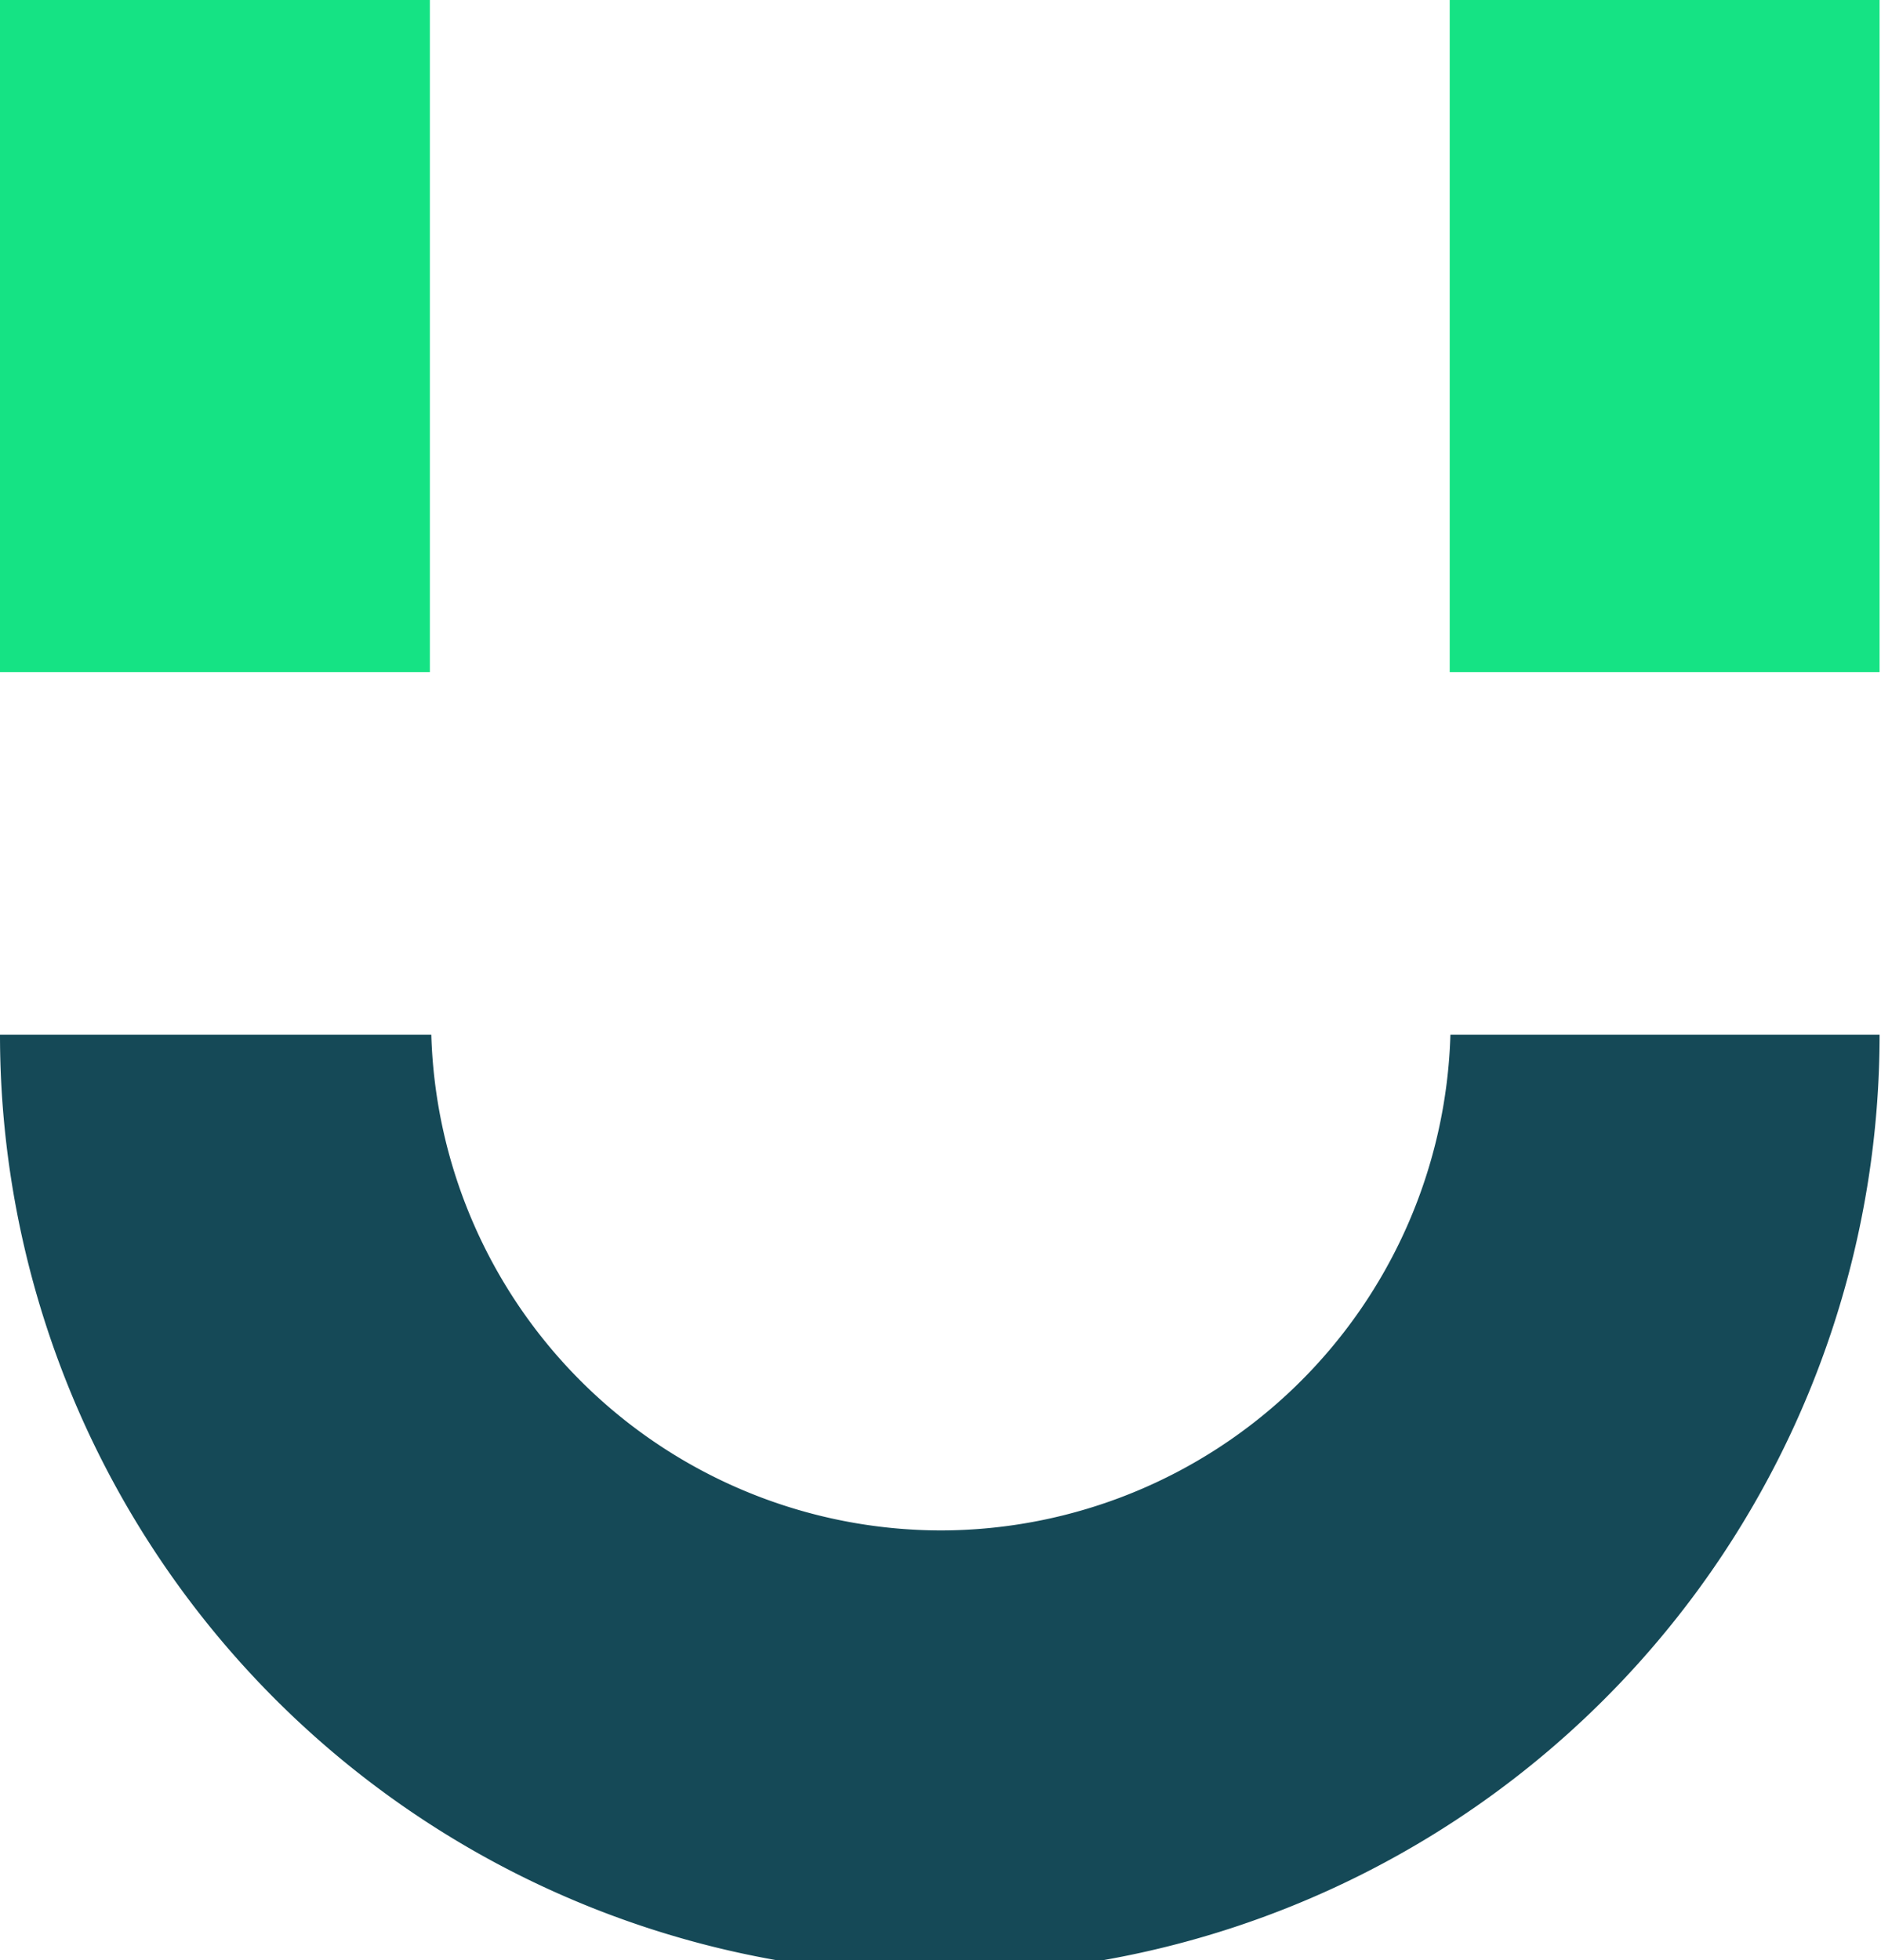 <svg xmlns="http://www.w3.org/2000/svg" viewBox="0 0 26.56 27.68"><defs><style>.cls-1{fill:#15e384;}.cls-2{fill:#154957;}</style></defs><g id="Layer_2" data-name="Layer 2"><g id="Capa_1" data-name="Capa 1"><rect class="cls-1" x="20.47" width="6.07" height="9.49"/><path class="cls-2" d="M13.29,21.61a7.21,7.21,0,0,1-7.2-7H0a13.27,13.27,0,0,0,26.54,0H20.48A7.21,7.21,0,0,1,13.29,21.61Z"/><rect class="cls-1" width="6.07" height="9.49"/></g></g></svg>